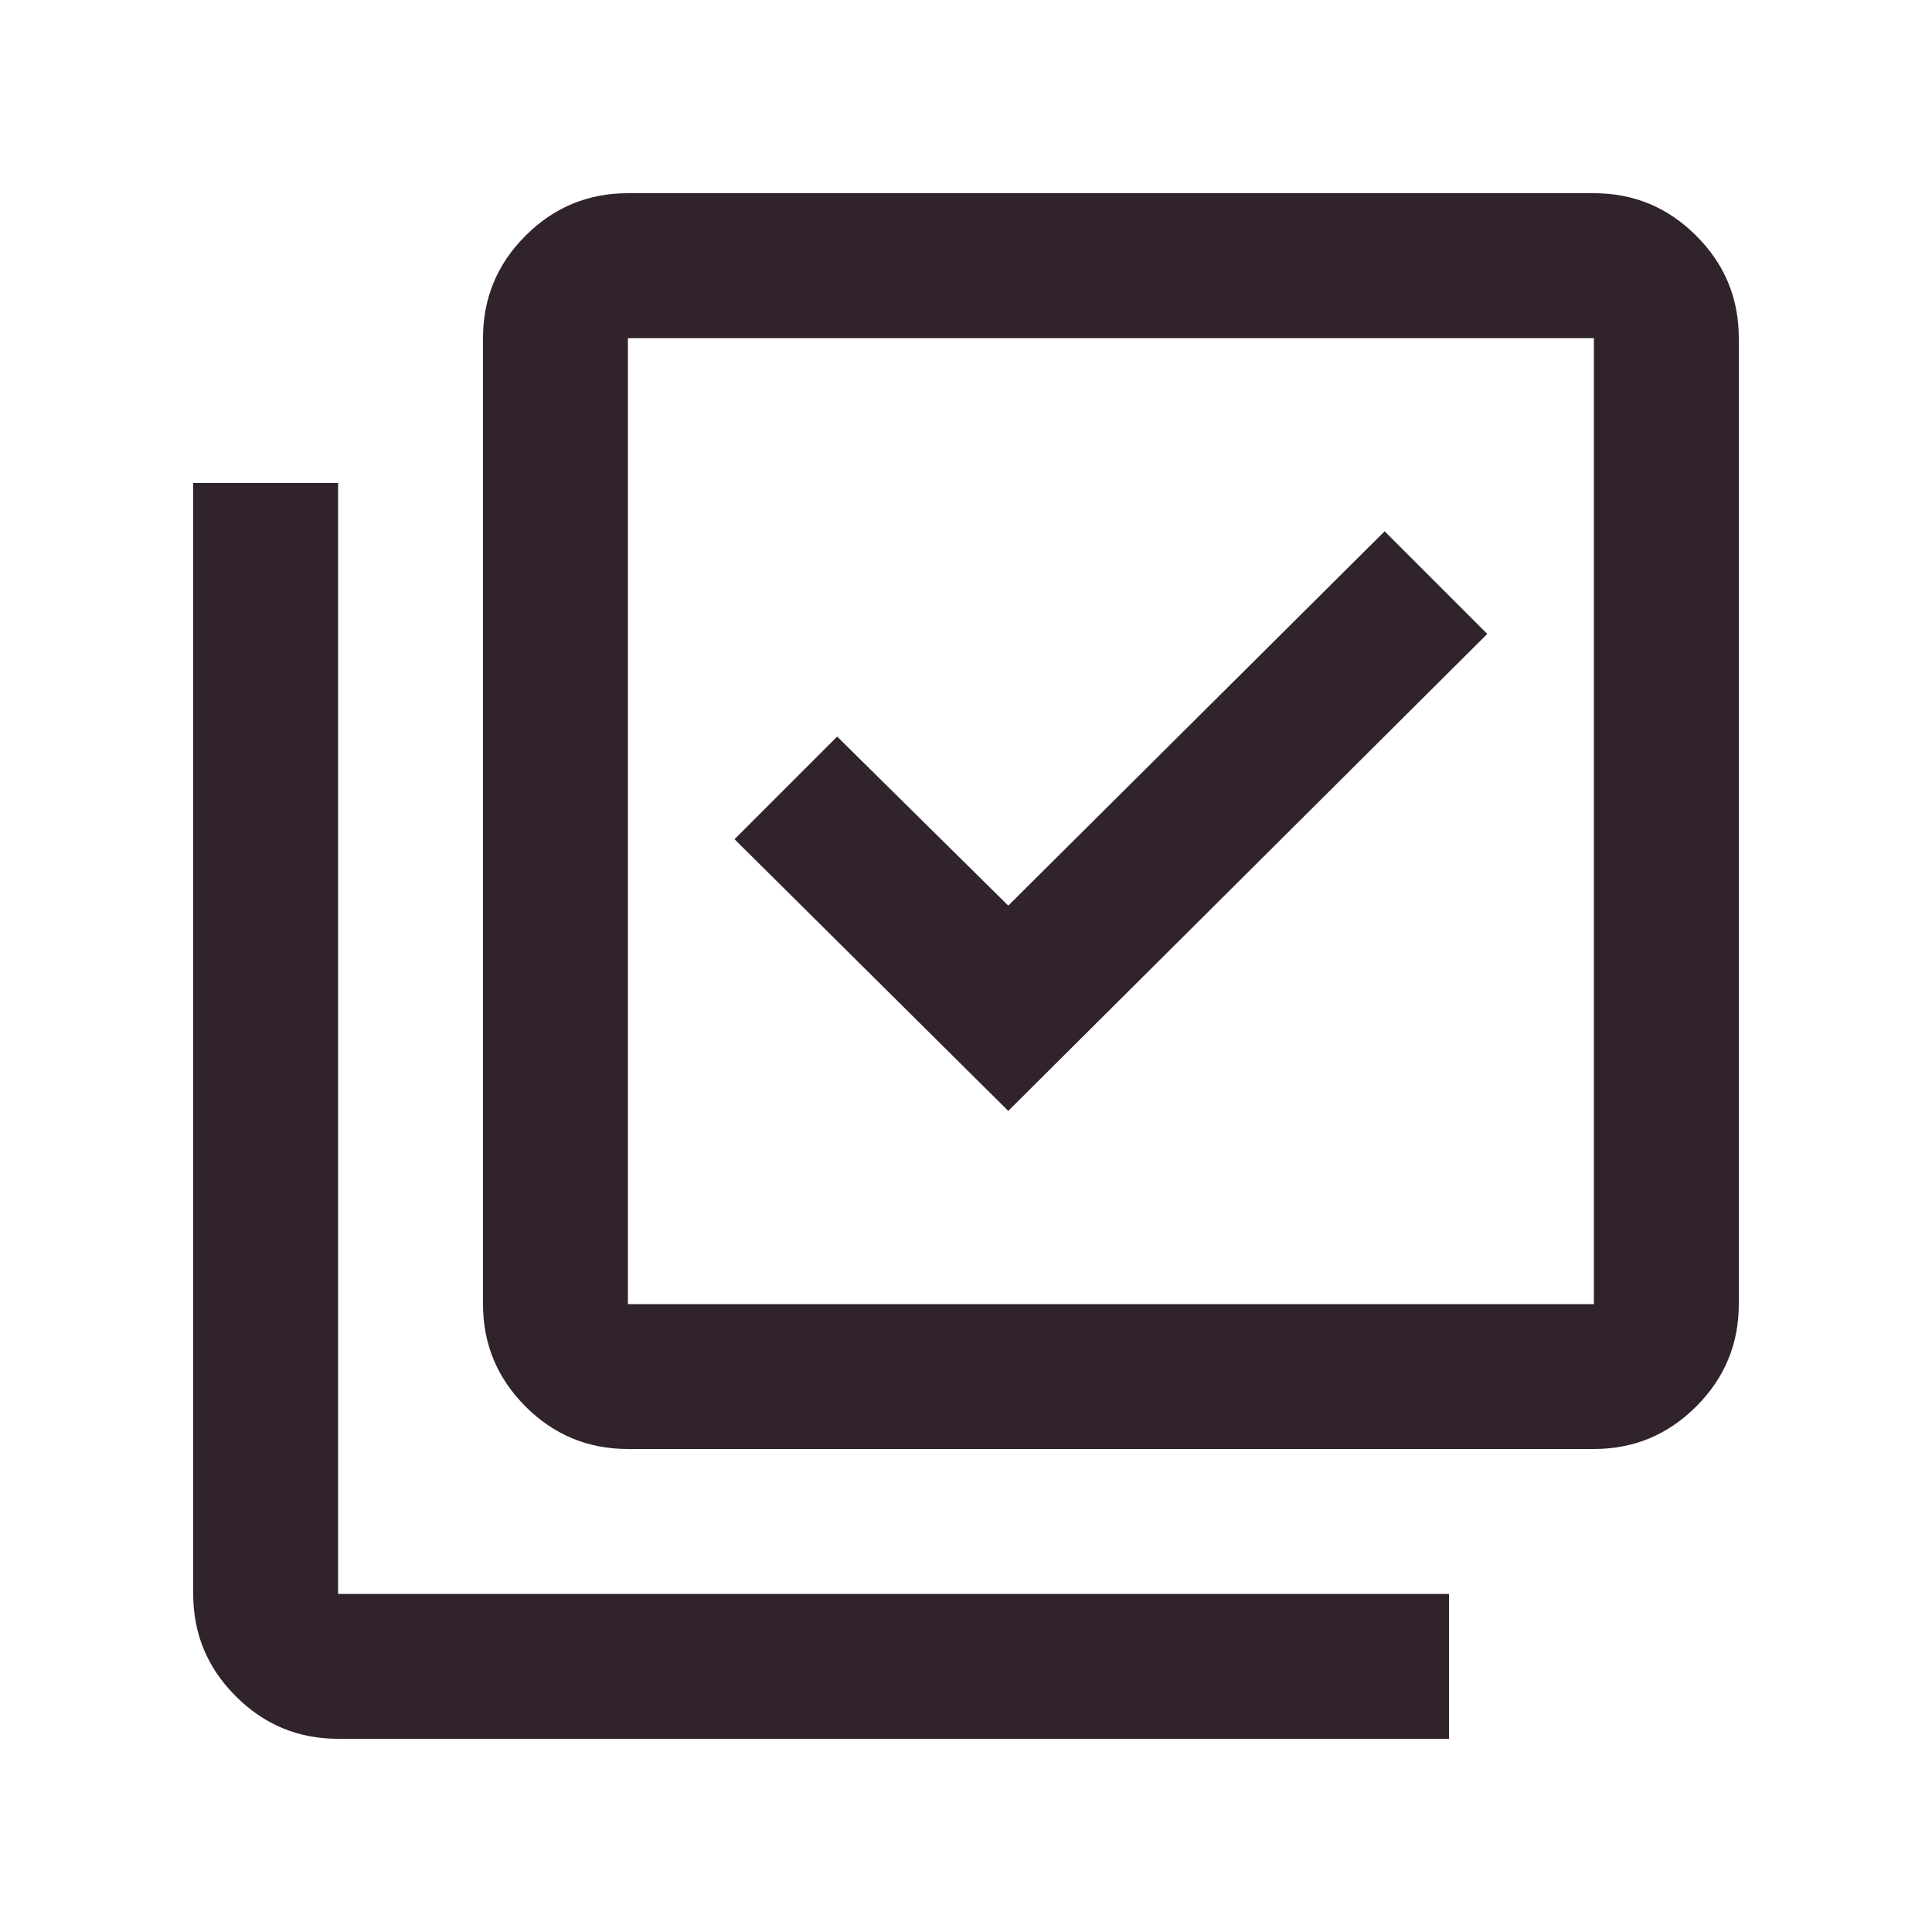 <svg width="16" height="16" viewBox="0 0 16 16" fill="none" xmlns="http://www.w3.org/2000/svg">
<path d="M8.35 9.2L12.317 5.25L11.467 4.4L8.35 7.5L6.933 6.1L6.083 6.95L8.35 9.2ZM5.2 12C4.87 12 4.587 11.883 4.352 11.648C4.117 11.412 4 11.13 4 10.8V2.8C4 2.47 4.117 2.187 4.352 1.952C4.587 1.717 4.87 1.6 5.2 1.6H13.2C13.53 1.6 13.812 1.717 14.047 1.952C14.283 2.187 14.4 2.47 14.4 2.8V10.8C14.4 11.13 14.283 11.412 14.047 11.648C13.812 11.883 13.53 12 13.2 12H5.2ZM5.2 10.8H13.2V2.8H5.2V10.8ZM2.8 14.4C2.47 14.4 2.187 14.283 1.952 14.047C1.717 13.812 1.6 13.53 1.6 13.2V4H2.8V13.2H12V14.4H2.8Z" fill="#30232C"/>
</svg>
